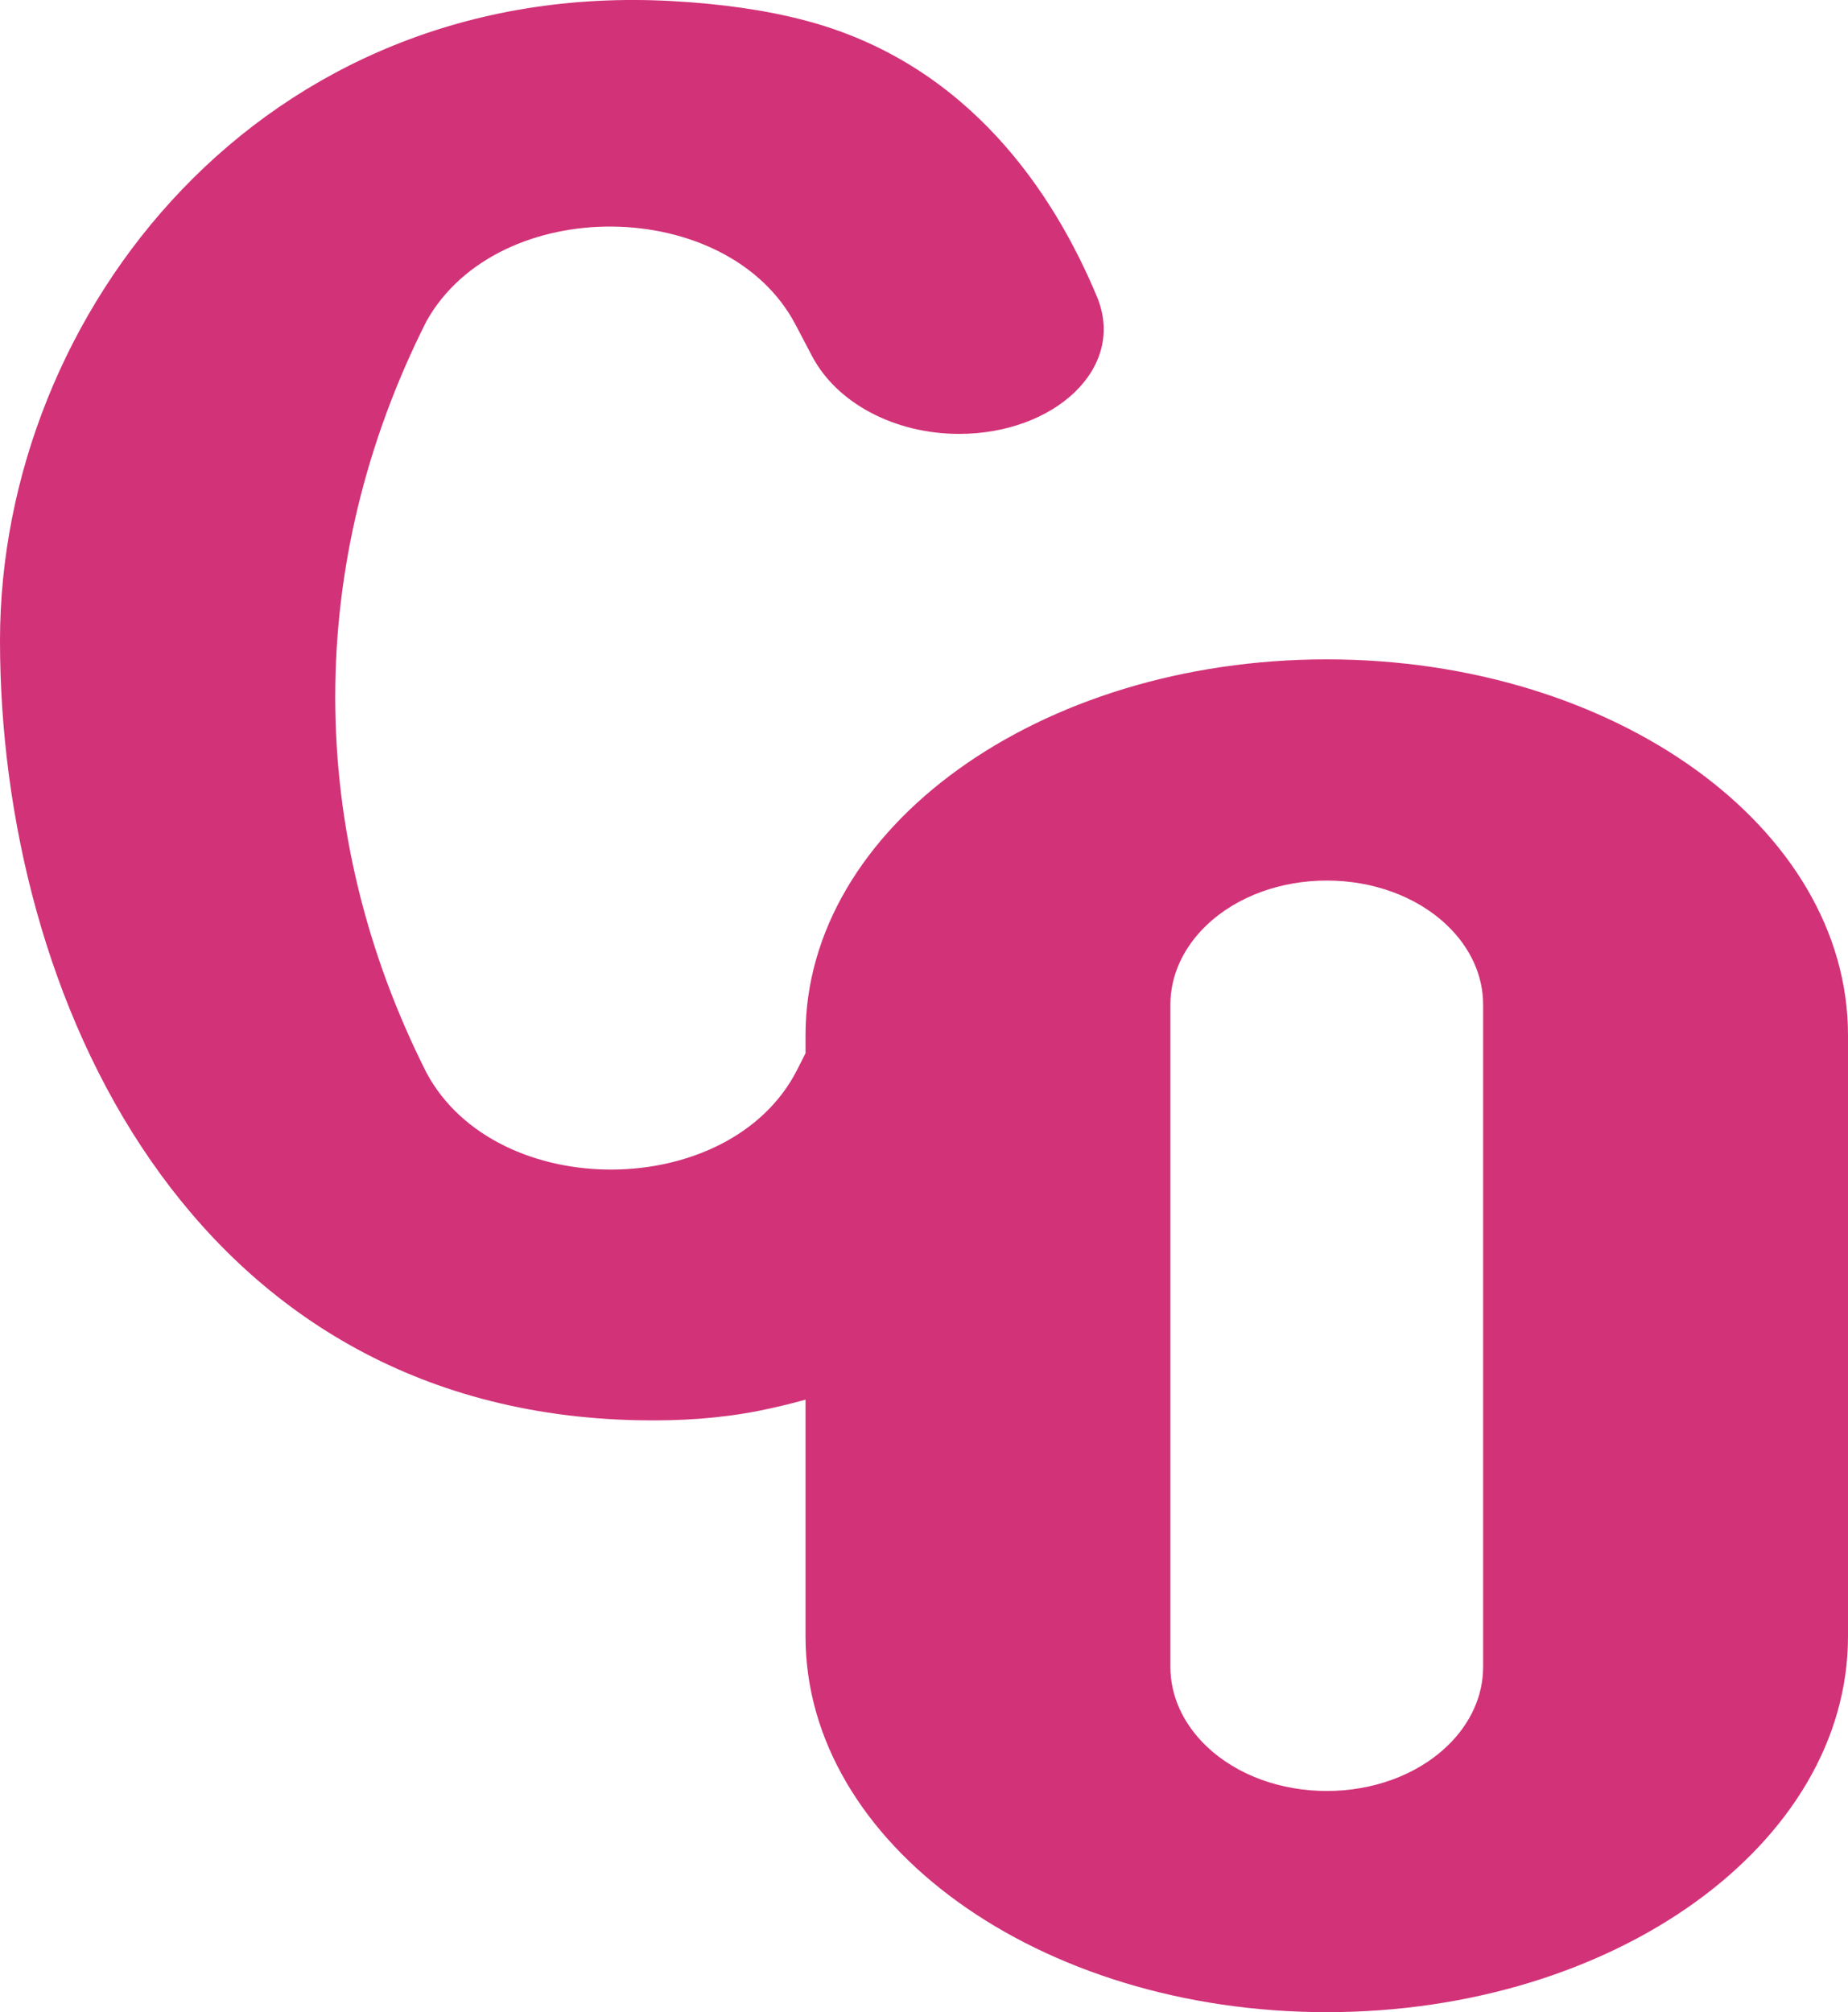 <svg width="45" height="49" viewBox="0 0 45 49" fill="none" xmlns="http://www.w3.org/2000/svg">
<path fill-rule="evenodd" clip-rule="evenodd" d="M19.615 25.649L19.409 26.055C17.783 29.257 12.087 29.3 10.385 26.123C7.422 20.249 7.422 13.695 10.385 7.821C12.128 4.71 17.719 4.762 19.371 7.905L19.774 8.672C20.377 9.819 21.79 10.566 23.356 10.566C25.669 10.566 27.437 8.966 26.711 7.224C25.667 4.72 23.594 1.552 19.615 0.501C18.635 0.241 17.539 0.092 16.38 0.027C6.36 -0.534 -1.99445e-05 7.633 0 15.599C2.17329e-05 24.272 4.612 34.367 15.545 34.586C16.567 34.607 17.55 34.539 18.462 34.359C18.862 34.279 19.247 34.187 19.615 34.084V39.849C19.615 44.903 25.298 49 32.308 49C39.318 49 45 44.903 45 39.849V25.208C45 20.154 39.318 16.057 32.308 16.057C25.298 16.057 19.615 20.154 19.615 25.208V25.649ZM36.115 40.594V24.462C36.115 23.761 35.808 23.082 35.245 22.541C33.722 21.077 30.893 21.077 29.37 22.541C28.808 23.082 28.5 23.761 28.5 24.462V40.594C28.5 41.296 28.808 41.975 29.37 42.516C30.893 43.98 33.722 43.98 35.245 42.516C35.808 41.975 36.115 41.296 36.115 40.594Z" fill="#D23278"/>
</svg>
